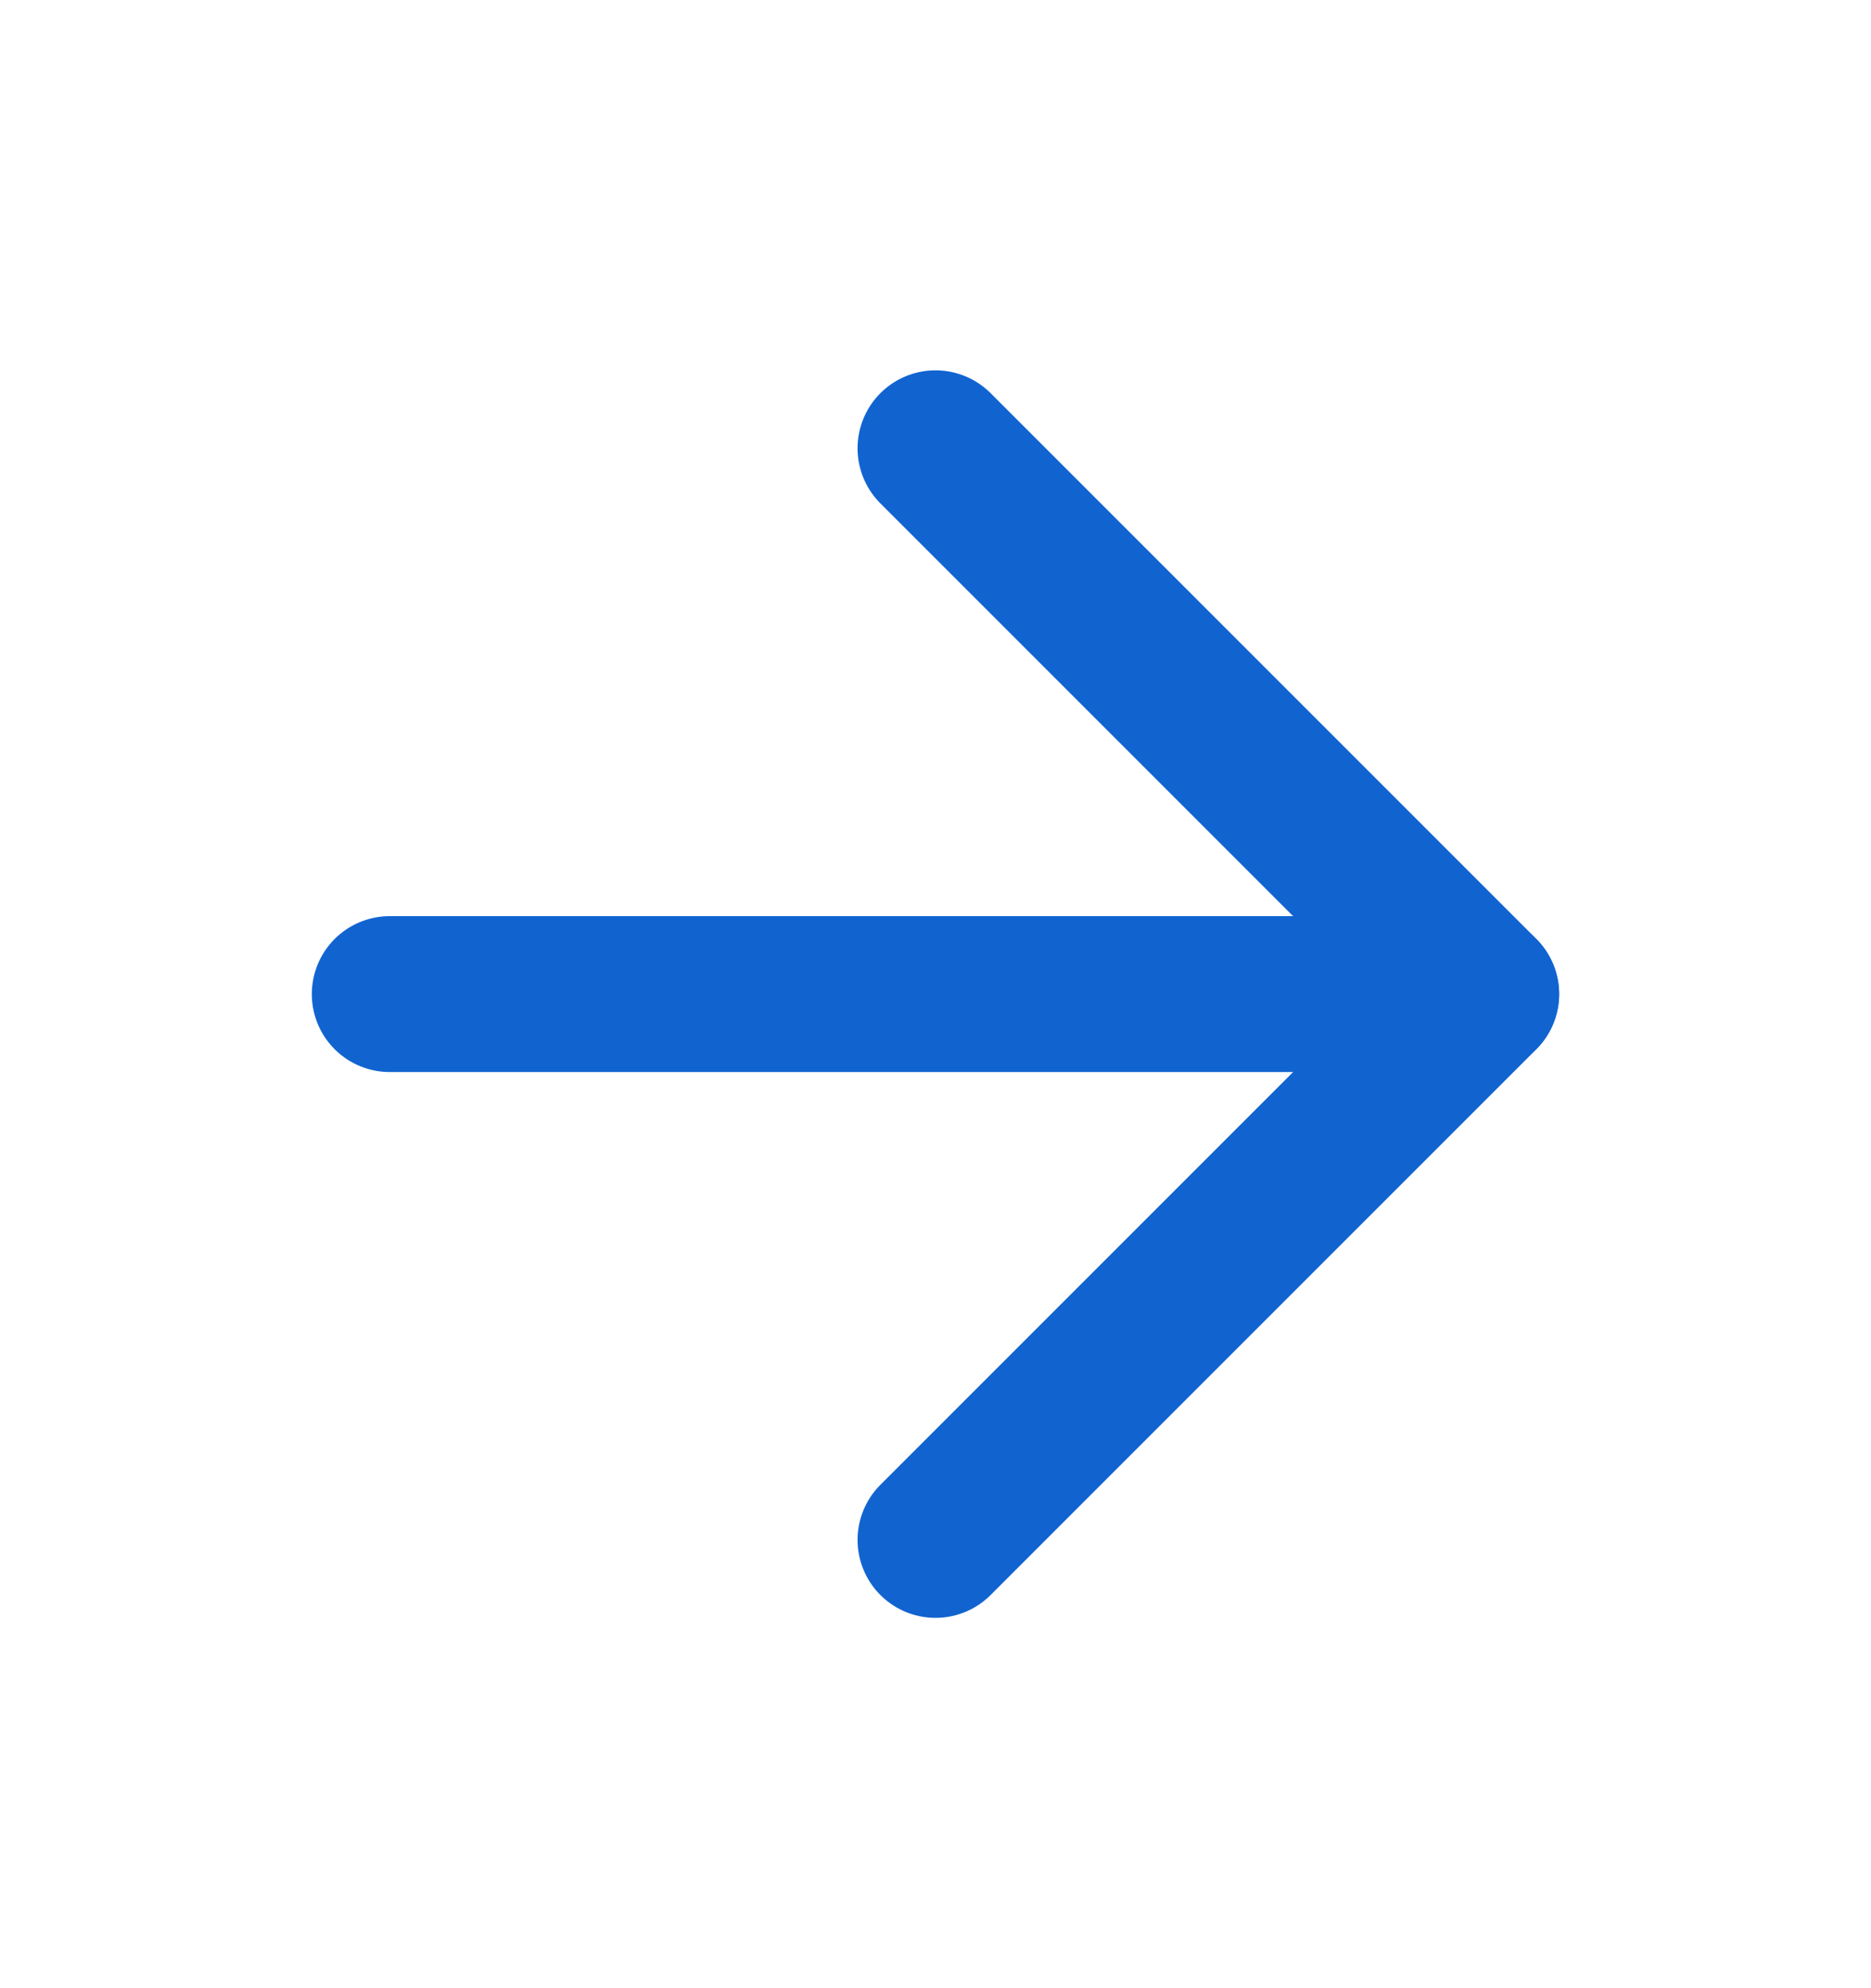 <svg width="16" height="17" viewBox="0 0 16 17" fill="none" xmlns="http://www.w3.org/2000/svg">
<path d="M3.333 8.5H12.666" stroke="#1164D0" stroke-width="1.333" stroke-linecap="round" stroke-linejoin="round"/>
<path d="M8 3.833L12.667 8.5L8 13.167" stroke="#1164D0" stroke-width="1.333" stroke-linecap="round" stroke-linejoin="round"/>
</svg>
